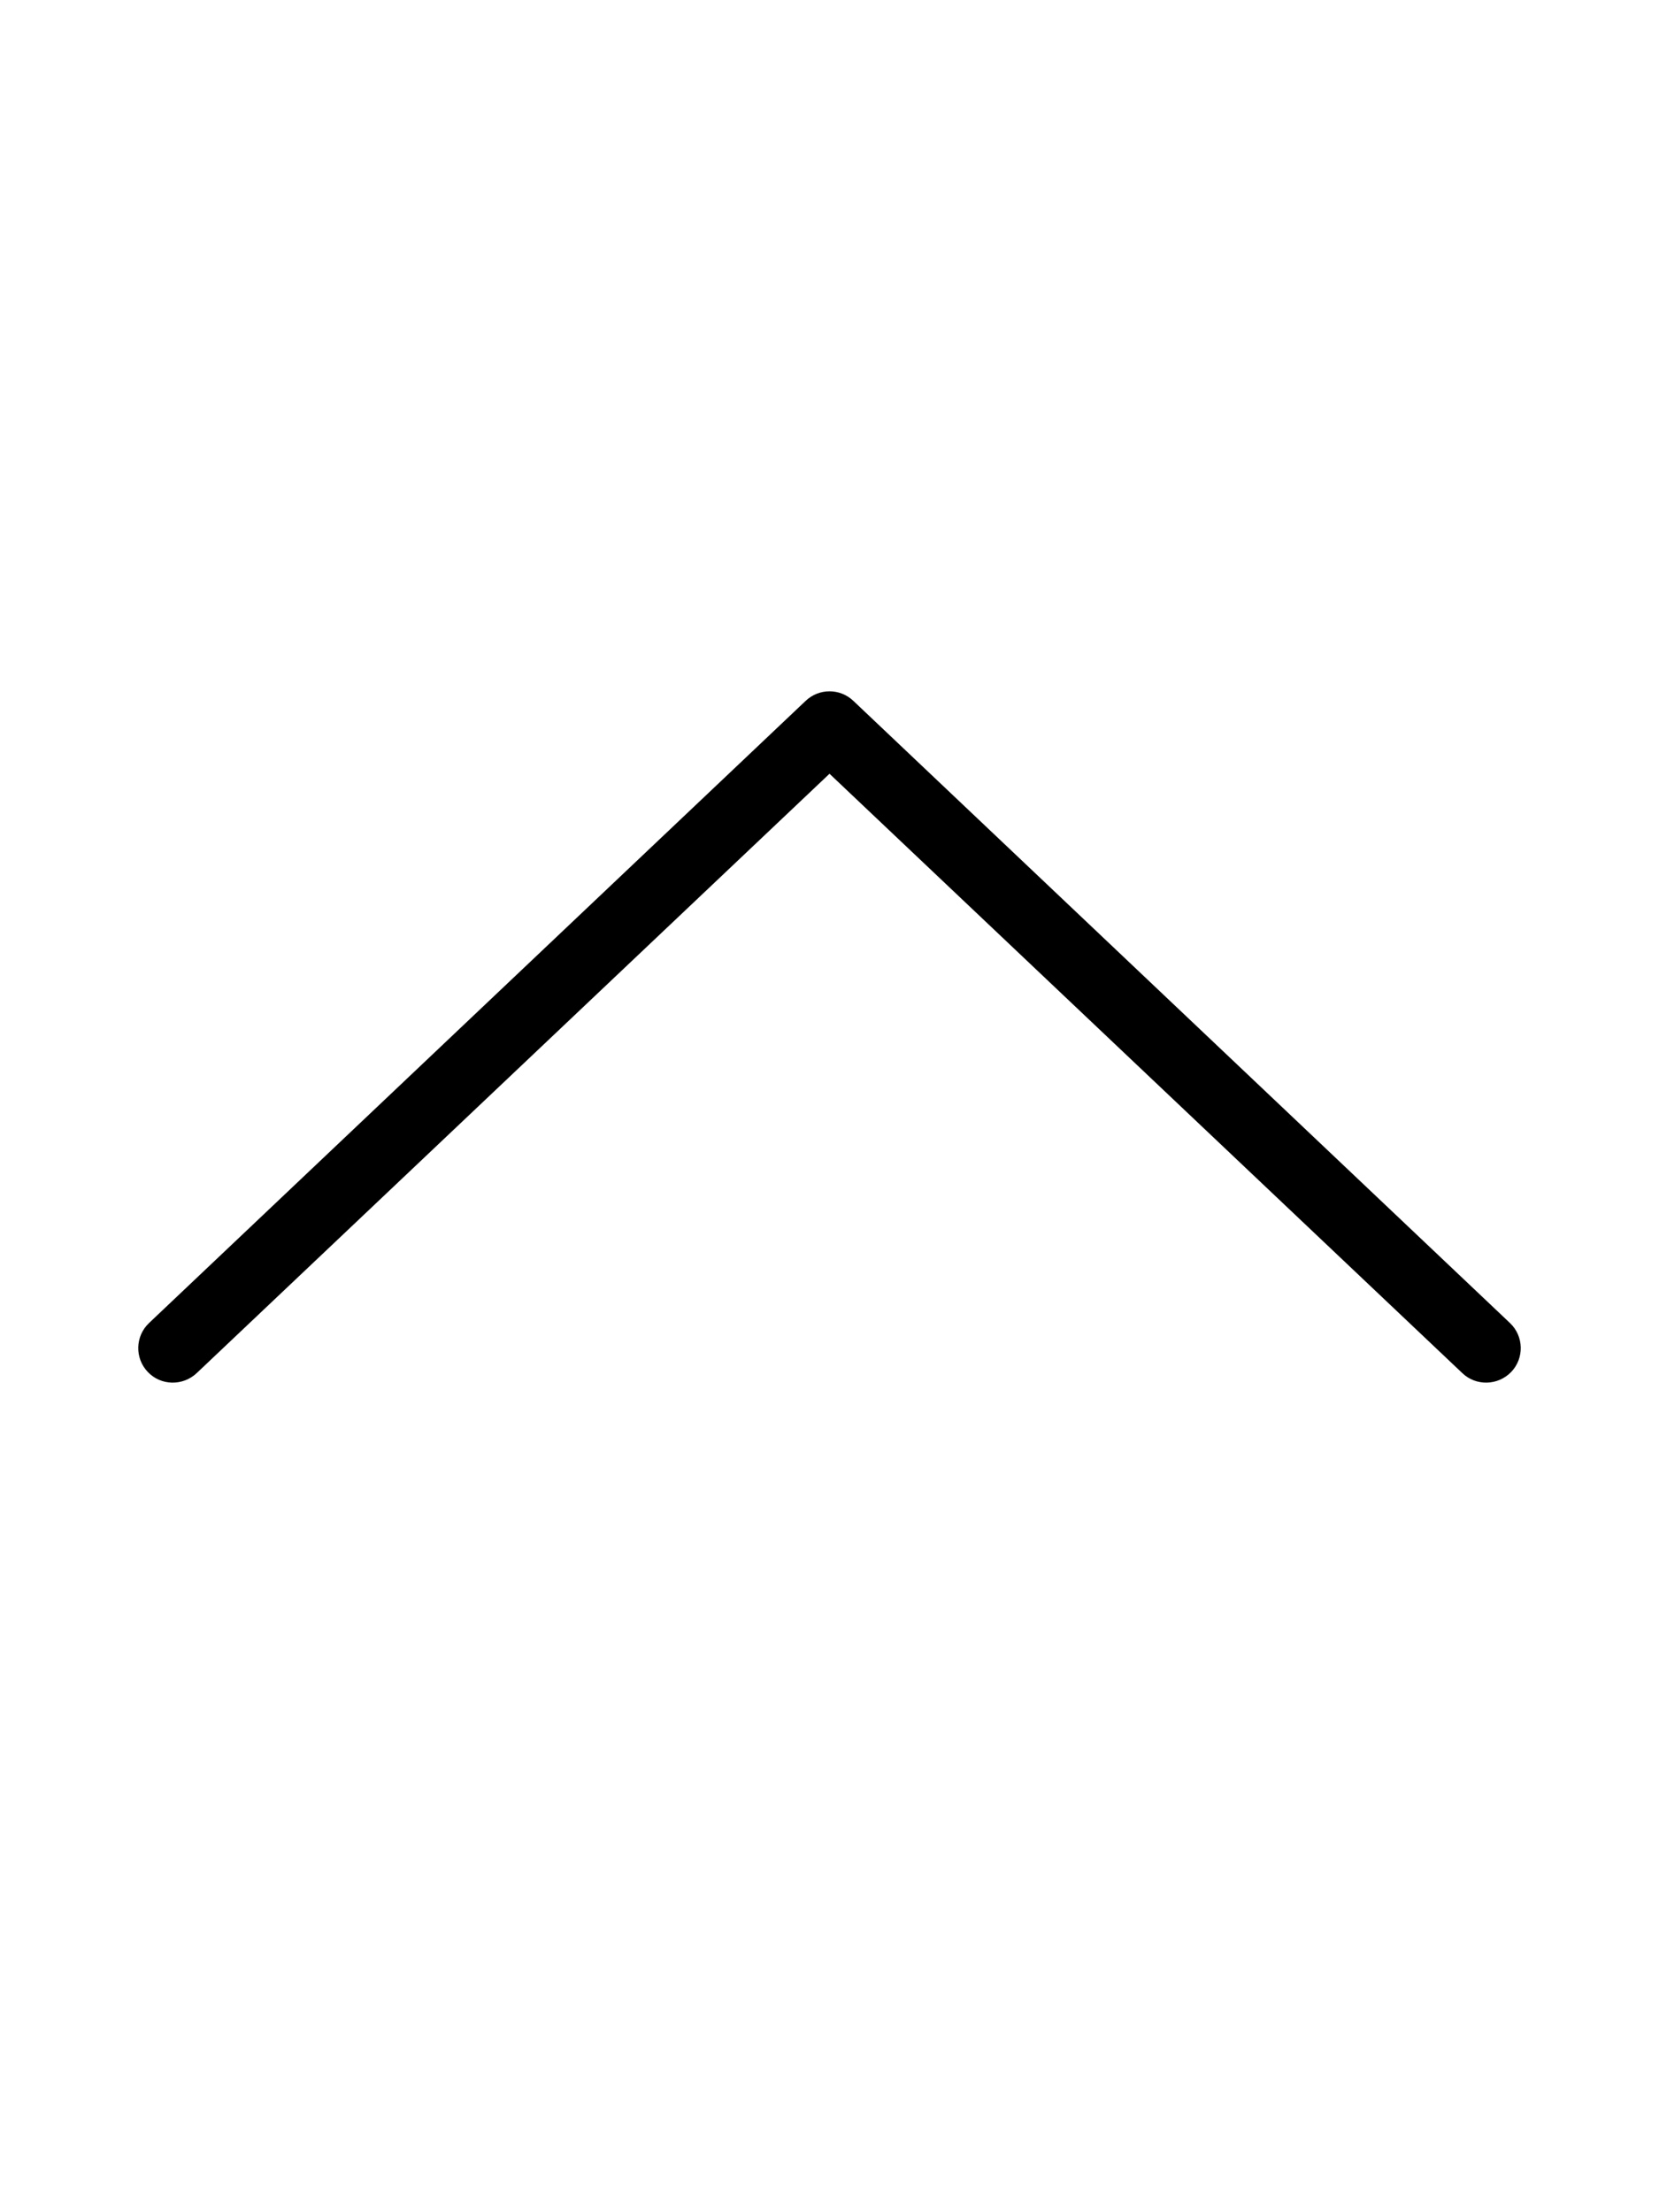 <svg xmlns="http://www.w3.org/2000/svg" viewBox="0 0 384 512"><!-- Font Awesome Pro 6.0.0-alpha2 by @fontawesome - https://fontawesome.com License - https://fontawesome.com/license (Commercial License) -->
    <path d="M192.001 160C194.001 160 195.97 160.734 197.532 162.219L349.529 306.226C352.717 309.273 352.842 314.351 349.779 317.539C346.686 320.727 341.623 320.82 338.467 317.789L192.001 179.079L45.533 317.791C42.314 320.822 37.252 320.729 34.221 317.541C31.158 314.354 31.283 309.275 34.471 306.228L186.47 162.219C188.032 160.734 190.001 160 192.001 160Z"/>
</svg>